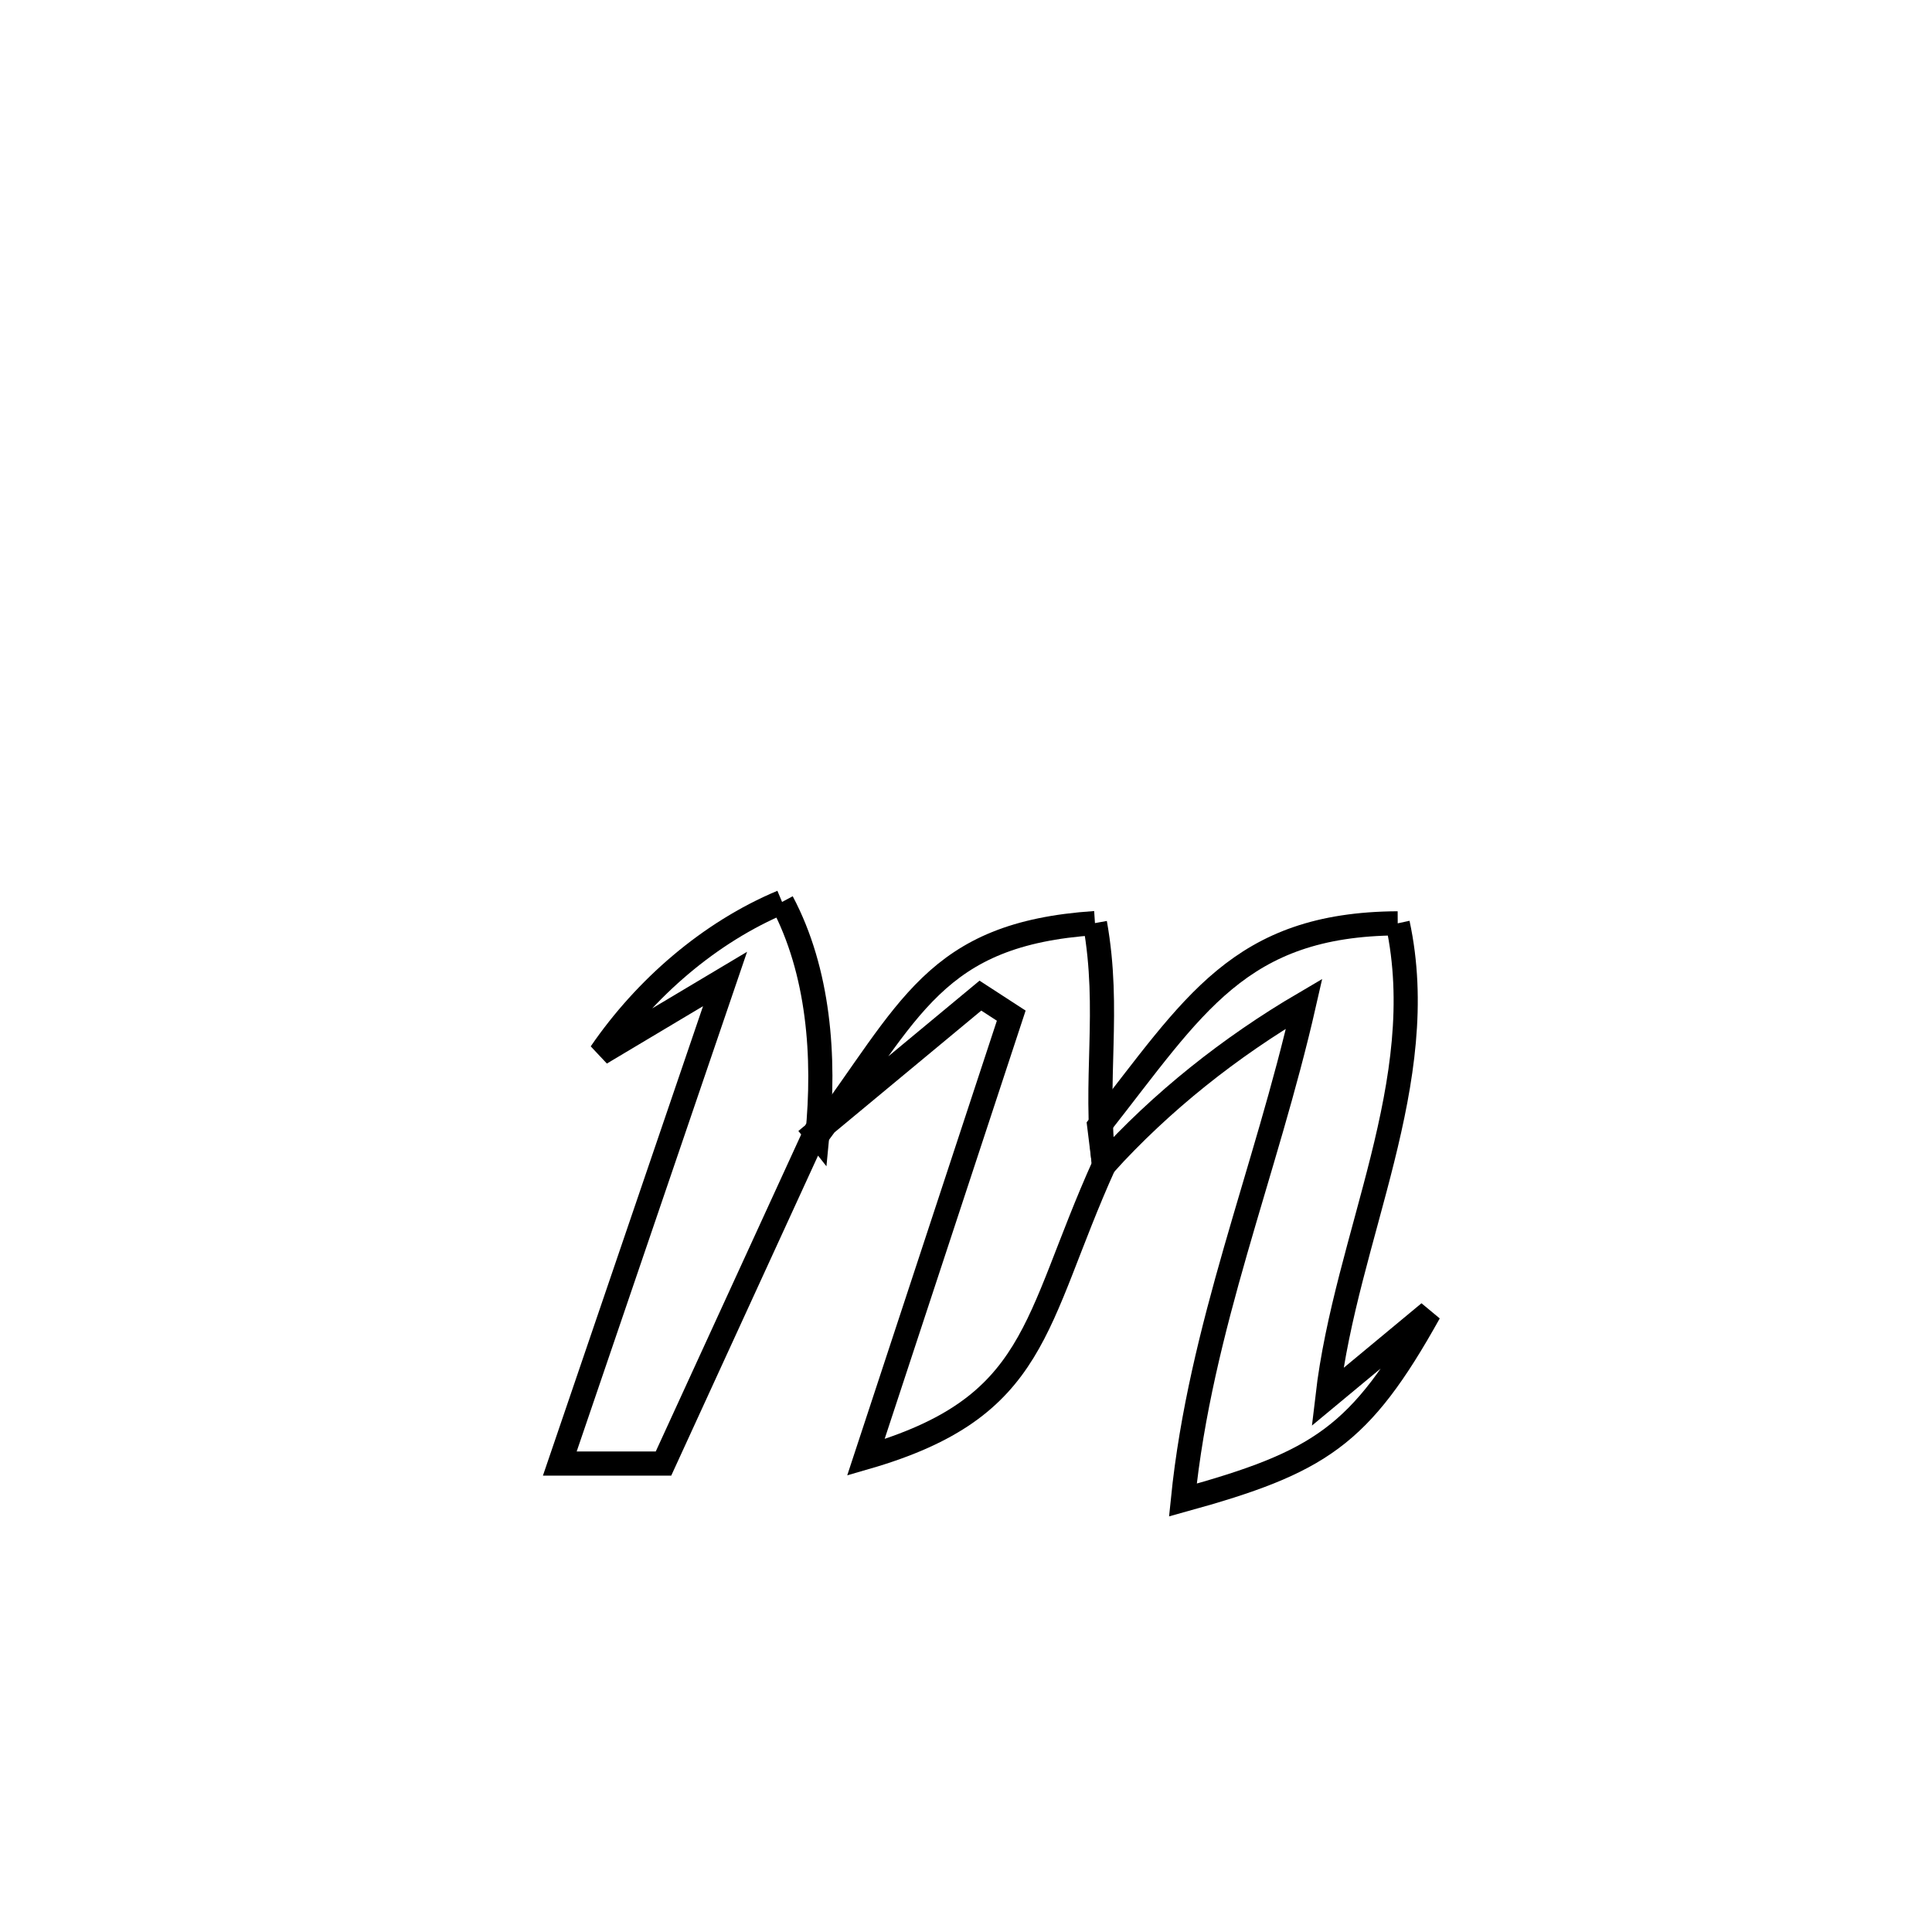 <svg xmlns="http://www.w3.org/2000/svg" viewBox="0.0 0.0 24.0 24.0" height="200px" width="200px"><path fill="none" stroke="black" stroke-width=".3" stroke-opacity="1.0"  filling="0" d="M9.715 11.204 L9.715 11.204 C10.173 12.067 10.251 13.13 10.154 14.103 L10.128 14.07 C9.499 15.441 8.871 16.811 8.242 18.181 L8.242 18.181 C7.813 18.181 7.383 18.181 6.954 18.181 L6.954 18.181 C7.638 16.175 8.323 14.168 9.007 12.161 L9.007 12.161 C8.492 12.468 7.977 12.776 7.462 13.083 L7.462 13.083 C8.015 12.276 8.813 11.582 9.715 11.204 L9.715 11.204"></path>
<path fill="none" stroke="black" stroke-width=".3" stroke-opacity="1.0"  filling="0" d="M13.602 11.467 L13.602 11.467 C13.797 12.556 13.585 13.417 13.715 14.471 L13.715 14.471 C12.83 16.435 12.908 17.482 10.756 18.104 L10.756 18.104 C11.358 16.275 11.96 14.446 12.562 12.617 L12.562 12.617 C12.434 12.534 12.307 12.451 12.179 12.368 L12.179 12.368 C12.179 12.368 10.128 14.07 10.128 14.07 L10.128 14.07 C10.137 14.081 10.145 14.092 10.154 14.103 L10.154 14.103 C11.31 12.549 11.603 11.6 13.602 11.467 L13.602 11.467"></path>
<path fill="none" stroke="black" stroke-width=".3" stroke-opacity="1.0"  filling="0" d="M17.363 11.47 L17.363 11.47 C17.788 13.439 16.723 15.355 16.49 17.354 L16.49 17.354 C16.911 17.004 17.333 16.654 17.754 16.305 L17.754 16.305 C16.897 17.843 16.395 18.164 14.694 18.634 L14.694 18.634 C14.913 16.474 15.722 14.573 16.201 12.467 L16.201 12.467 C15.282 13.006 14.429 13.682 13.715 14.471 L13.715 14.471 C13.695 14.31 13.675 14.148 13.655 13.986 L13.655 13.986 C14.83 12.494 15.392 11.481 17.363 11.47 L17.363 11.47"></path></svg>